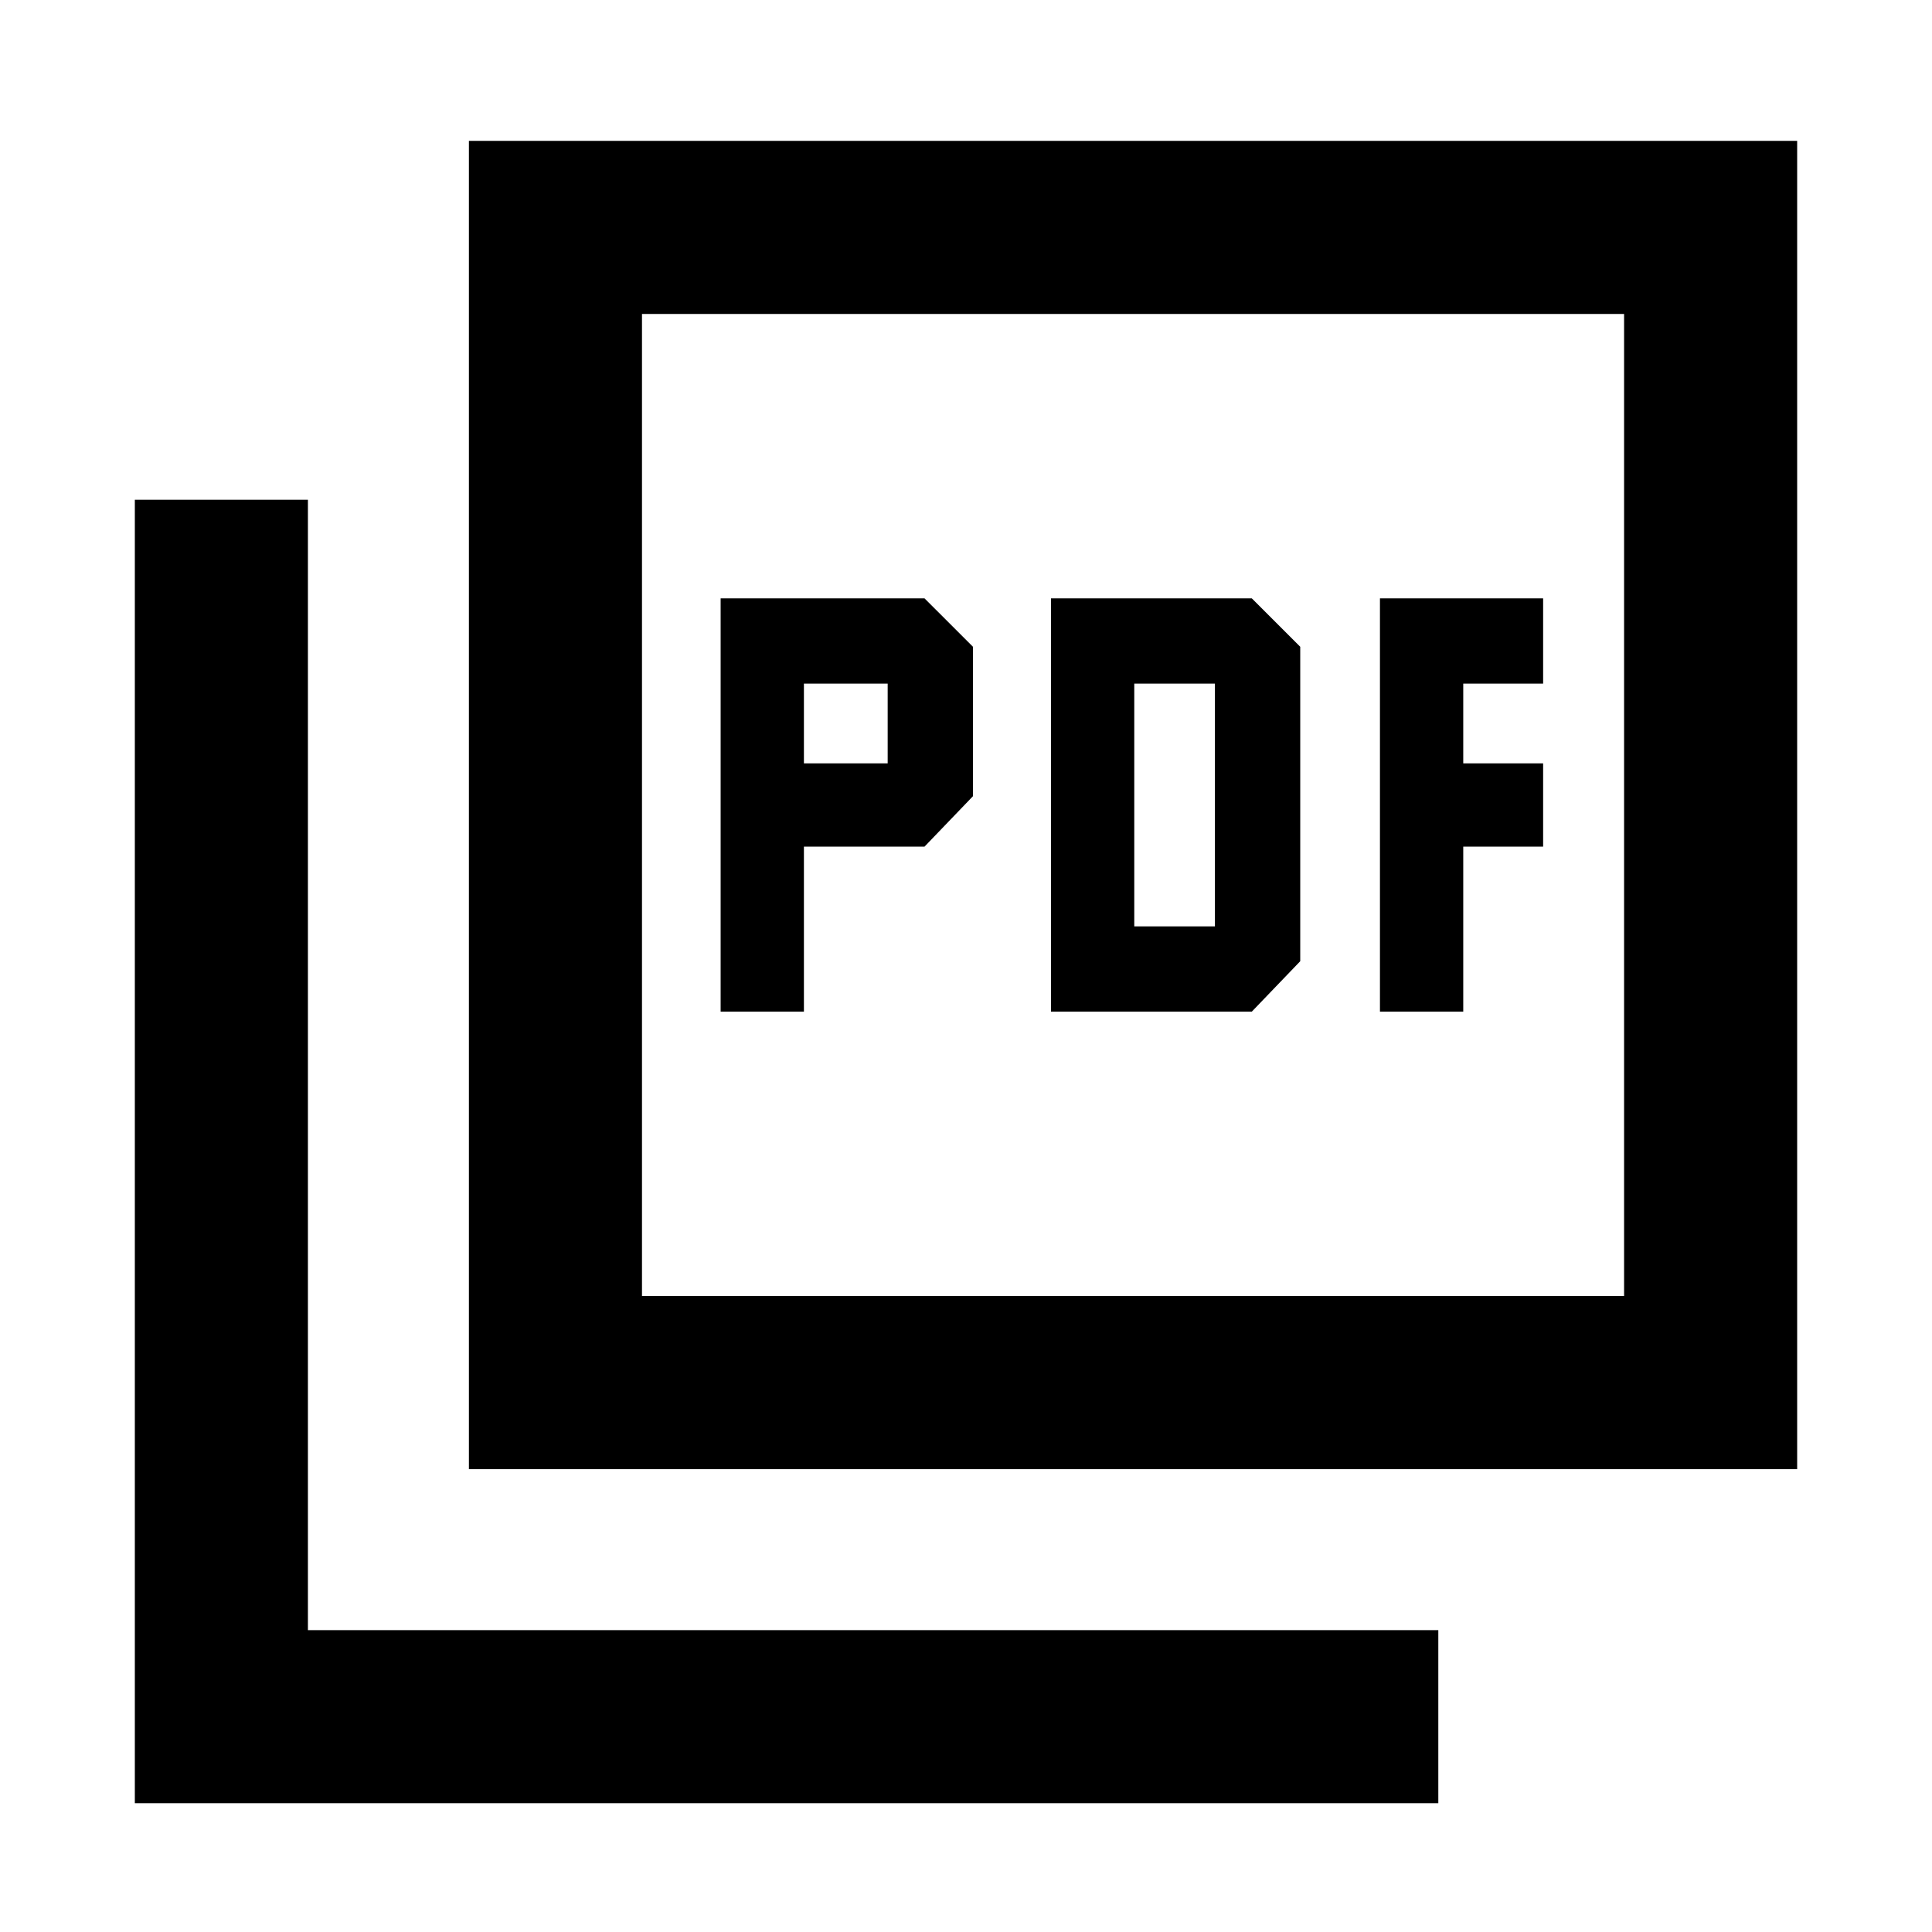 <svg xmlns="http://www.w3.org/2000/svg" height="24" viewBox="0 -960 960 960" width="24"><path d="M358.08-457.31h41.38v-82h59.92l24.08-25.07v-74.24l-24.08-24.07h-101.3v205.38Zm41.38-123.38v-39.62h41.62v39.62h-41.62Zm122.77 123.38H622l24.08-25.07v-156.24L622-662.69h-99.77v205.38Zm41.38-42.38v-120.62h40.08v120.62h-40.08Zm122.08 42.38h41.39v-82h39.69v-41.38h-39.69v-39.62h39.69v-42.38h-81.08v205.38ZM233-230v-660h660v660H233Zm86-86h488v-488H319v488ZM67-64v-647.69h86V-150h561.69v86H67Zm252-740v488-488Z"/></svg>